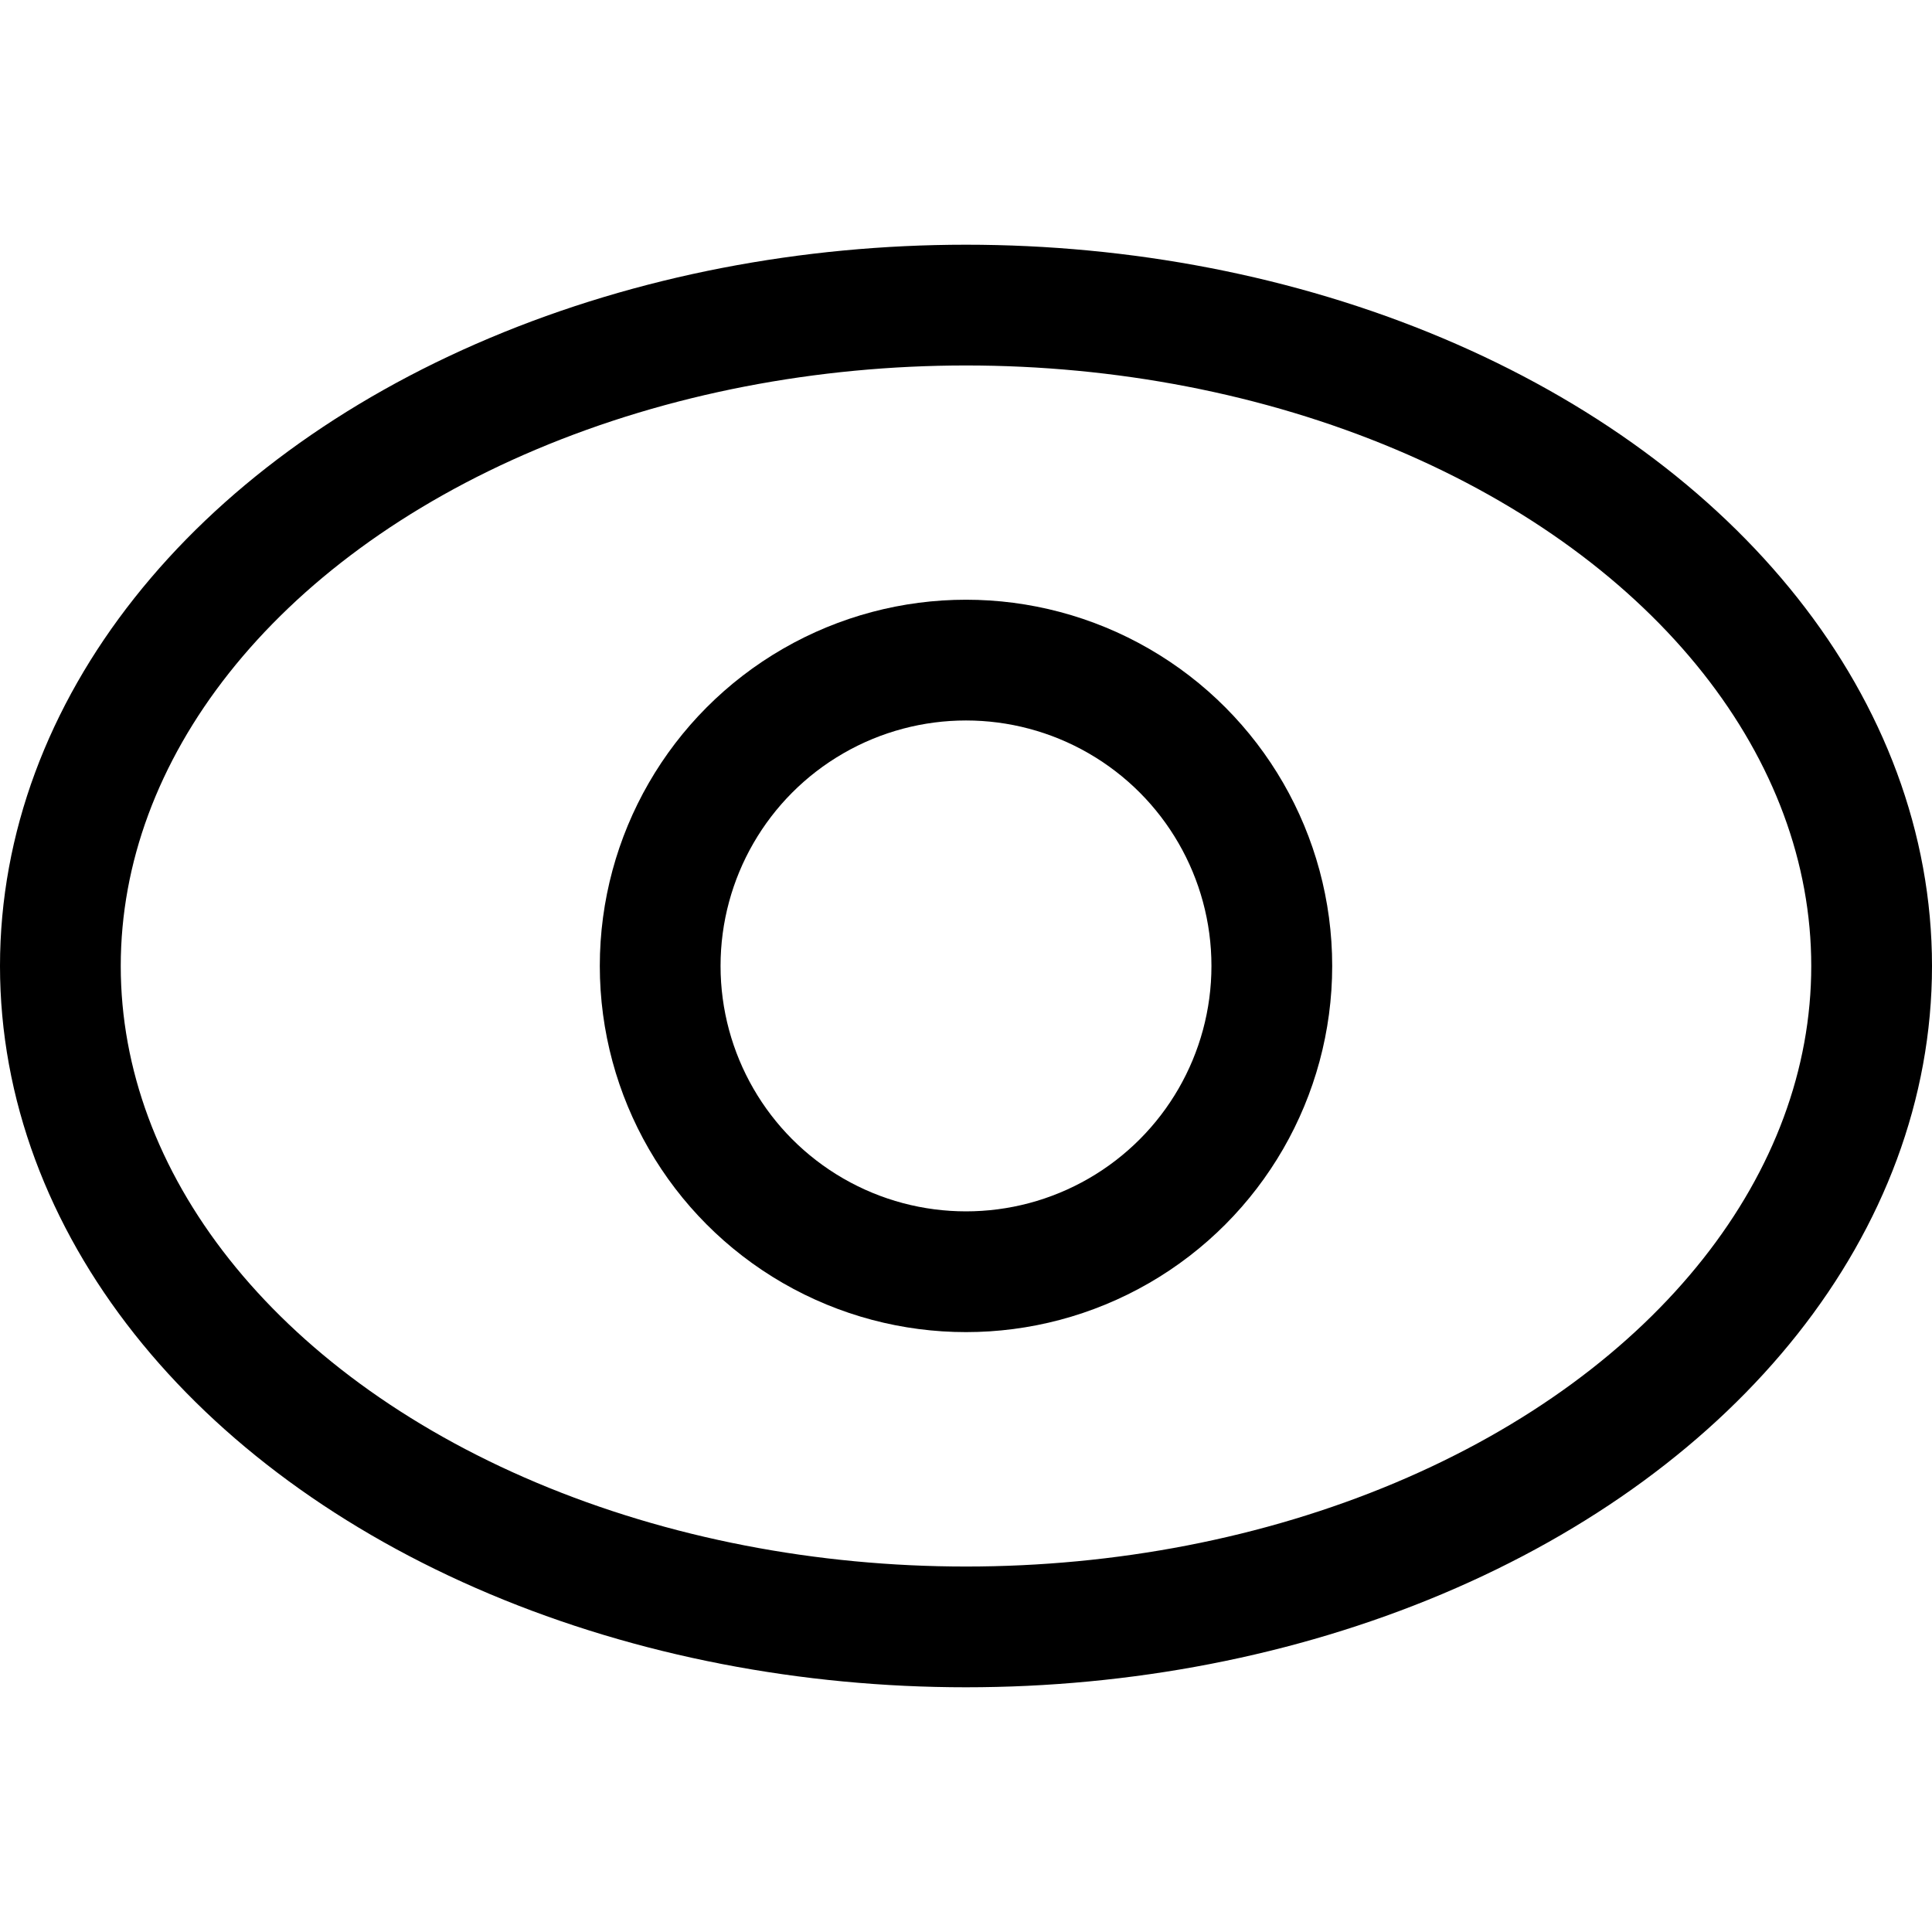 <svg id="dr_theme" xmlns="http://www.w3.org/2000/svg" width="24" height="24" viewBox="0 0 24 24">
  <rect id="Rectangle_1195" data-name="Rectangle 1195" width="24" height="24" fill="none"/>
  <circle id="Ellipse_43" data-name="Ellipse 43" cx="3.799" cy="3.799" r="3.799" transform="translate(8.201 8.2)" fill="none" stroke="#000" stroke-linecap="round" stroke-linejoin="round" stroke-width="1.5"/>
  <ellipse id="Ellipse_44" data-name="Ellipse 44" cx="11.25" cy="8.21" rx="11.25" ry="8.21" transform="translate(0.75 3.79)" fill="none" stroke="#000" stroke-linecap="round" stroke-linejoin="round" stroke-width="1.5"/>
</svg>
